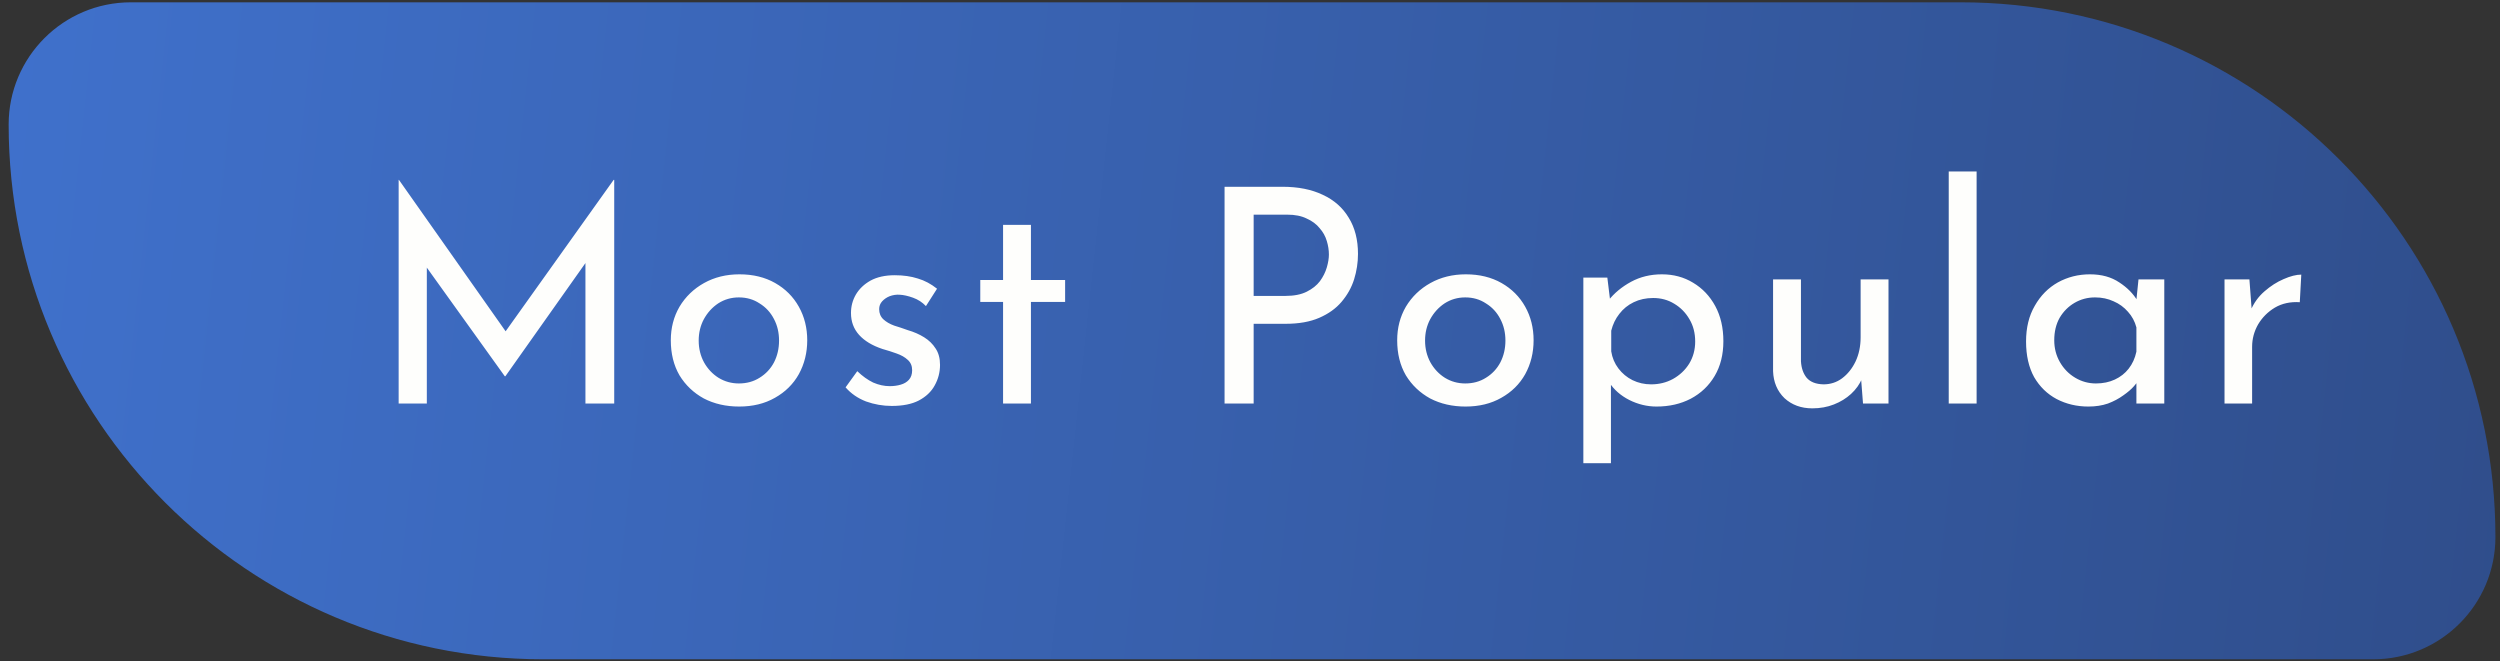 <svg width="189" height="50" viewBox="0 0 189 50" fill="none" xmlns="http://www.w3.org/2000/svg">
<rect x="0" y="0" width="189" height="50" fill="#333333" stroke="none"/>
<path d="M0.654 9.415C0.654 4.312 4.791 0.175 9.894 0.175H148.227C170.554 0.175 188.654 18.274 188.654 40.601C188.654 45.704 184.517 49.842 179.413 49.842H41.08C18.753 49.842 0.654 31.742 0.654 9.415Z" fill="url(#paint0_linear_33_13981)"/>
<path d="M30.138 30.508V13.599H30.16L38.751 25.793L37.822 25.612L46.39 13.599H46.435V30.508H44.259V18.585L44.395 19.696L38.207 28.445H38.162L31.883 19.696L32.268 18.676V30.508H30.138ZM50.713 25.725C50.713 24.788 50.932 23.942 51.371 23.187C51.824 22.431 52.444 21.834 53.229 21.396C54.015 20.958 54.907 20.739 55.904 20.739C56.932 20.739 57.831 20.958 58.601 21.396C59.372 21.834 59.969 22.431 60.392 23.187C60.815 23.942 61.027 24.788 61.027 25.725C61.027 26.662 60.815 27.516 60.392 28.287C59.969 29.042 59.364 29.639 58.579 30.077C57.808 30.516 56.909 30.735 55.881 30.735C54.884 30.735 53.992 30.531 53.207 30.123C52.436 29.7 51.824 29.118 51.371 28.377C50.932 27.622 50.713 26.738 50.713 25.725ZM52.821 25.748C52.821 26.352 52.957 26.904 53.229 27.403C53.501 27.886 53.864 28.272 54.317 28.559C54.786 28.846 55.3 28.989 55.859 28.989C56.448 28.989 56.969 28.846 57.423 28.559C57.891 28.272 58.254 27.886 58.511 27.403C58.768 26.904 58.896 26.352 58.896 25.748C58.896 25.144 58.768 24.6 58.511 24.116C58.254 23.617 57.891 23.224 57.423 22.937C56.969 22.635 56.448 22.484 55.859 22.484C55.285 22.484 54.763 22.635 54.295 22.937C53.841 23.24 53.479 23.64 53.207 24.139C52.95 24.622 52.821 25.159 52.821 25.748ZM67.417 30.689C66.752 30.689 66.102 30.576 65.468 30.349C64.848 30.108 64.334 29.753 63.926 29.284L64.81 28.06C65.203 28.438 65.604 28.725 66.012 28.921C66.435 29.103 66.85 29.193 67.258 29.193C67.561 29.193 67.84 29.156 68.097 29.08C68.354 29.005 68.558 28.884 68.709 28.717C68.875 28.536 68.958 28.294 68.958 27.992C68.958 27.66 68.845 27.395 68.618 27.199C68.407 27.002 68.127 26.844 67.78 26.723C67.447 26.602 67.092 26.488 66.714 26.383C65.944 26.126 65.354 25.771 64.946 25.317C64.538 24.864 64.334 24.312 64.334 23.663C64.334 23.164 64.455 22.703 64.697 22.28C64.954 21.842 65.324 21.487 65.808 21.215C66.306 20.943 66.918 20.807 67.644 20.807C68.293 20.807 68.875 20.89 69.389 21.056C69.903 21.207 70.386 21.464 70.84 21.827L70.001 23.141C69.729 22.854 69.404 22.643 69.026 22.507C68.649 22.371 68.309 22.295 68.006 22.28C67.749 22.265 67.5 22.303 67.258 22.393C67.032 22.484 66.843 22.613 66.692 22.779C66.541 22.945 66.465 23.141 66.465 23.368C66.465 23.685 66.571 23.942 66.782 24.139C66.994 24.335 67.266 24.494 67.598 24.615C67.946 24.721 68.286 24.834 68.618 24.955C69.087 25.091 69.502 25.272 69.865 25.499C70.228 25.725 70.515 26.005 70.726 26.337C70.953 26.67 71.066 27.085 71.066 27.584C71.066 28.143 70.93 28.665 70.658 29.148C70.401 29.616 70.001 29.994 69.457 30.281C68.928 30.553 68.248 30.689 67.417 30.689ZM75.832 16.999H77.939V21.169H80.523V22.824H77.939V30.508H75.832V22.824H74.109V21.169H75.832V16.999ZM96.952 14.12C98.146 14.12 99.166 14.324 100.012 14.732C100.858 15.125 101.508 15.699 101.961 16.455C102.43 17.21 102.664 18.125 102.664 19.197C102.664 19.847 102.566 20.489 102.369 21.124C102.173 21.744 101.855 22.31 101.417 22.824C100.994 23.323 100.435 23.723 99.74 24.025C99.045 24.328 98.198 24.479 97.201 24.479H94.776V30.508H92.577V14.12H96.952ZM97.178 22.371C97.828 22.371 98.365 22.265 98.788 22.053C99.211 21.842 99.543 21.577 99.785 21.26C100.027 20.928 100.201 20.58 100.307 20.217C100.412 19.855 100.465 19.53 100.465 19.243C100.465 18.91 100.412 18.57 100.307 18.223C100.201 17.86 100.019 17.535 99.763 17.248C99.521 16.946 99.196 16.704 98.788 16.523C98.395 16.326 97.904 16.228 97.314 16.228H94.776V22.371H97.178ZM105.627 25.725C105.627 24.788 105.846 23.942 106.284 23.187C106.738 22.431 107.357 21.834 108.143 21.396C108.929 20.958 109.82 20.739 110.818 20.739C111.845 20.739 112.744 20.958 113.515 21.396C114.286 21.834 114.883 22.431 115.306 23.187C115.729 23.942 115.94 24.788 115.94 25.725C115.94 26.662 115.729 27.516 115.306 28.287C114.883 29.042 114.278 29.639 113.492 30.077C112.722 30.516 111.823 30.735 110.795 30.735C109.798 30.735 108.906 30.531 108.12 30.123C107.35 29.7 106.738 29.118 106.284 28.377C105.846 27.622 105.627 26.738 105.627 25.725ZM107.735 25.748C107.735 26.352 107.871 26.904 108.143 27.403C108.415 27.886 108.778 28.272 109.231 28.559C109.699 28.846 110.213 28.989 110.772 28.989C111.362 28.989 111.883 28.846 112.336 28.559C112.805 28.272 113.167 27.886 113.424 27.403C113.681 26.904 113.81 26.352 113.81 25.748C113.81 25.144 113.681 24.6 113.424 24.116C113.167 23.617 112.805 23.224 112.336 22.937C111.883 22.635 111.362 22.484 110.772 22.484C110.198 22.484 109.677 22.635 109.208 22.937C108.755 23.24 108.392 23.64 108.12 24.139C107.863 24.622 107.735 25.159 107.735 25.748ZM125.232 30.735C124.522 30.735 123.834 30.569 123.169 30.236C122.519 29.904 122.013 29.458 121.651 28.899L121.787 28.241V35.019H119.701V20.988H121.515L121.809 23.391L121.583 22.733C122.036 22.159 122.61 21.683 123.305 21.305C124 20.928 124.779 20.739 125.64 20.739C126.516 20.739 127.302 20.95 127.997 21.373C128.707 21.797 129.267 22.386 129.675 23.141C130.083 23.897 130.287 24.781 130.287 25.793C130.287 26.806 130.067 27.682 129.629 28.423C129.191 29.163 128.587 29.737 127.816 30.145C127.06 30.538 126.199 30.735 125.232 30.735ZM124.824 29.057C125.428 29.057 125.98 28.921 126.479 28.649C126.992 28.362 127.4 27.977 127.703 27.493C128.005 26.995 128.156 26.436 128.156 25.816C128.156 25.181 128.012 24.622 127.725 24.139C127.438 23.64 127.053 23.247 126.569 22.96C126.101 22.673 125.572 22.529 124.983 22.529C124.439 22.529 123.947 22.635 123.509 22.847C123.071 23.058 122.708 23.353 122.421 23.731C122.134 24.093 121.93 24.517 121.809 25V26.564C121.885 27.048 122.066 27.478 122.353 27.856C122.64 28.234 122.995 28.529 123.419 28.74C123.857 28.952 124.325 29.057 124.824 29.057ZM137.013 30.871C136.167 30.871 135.465 30.614 134.905 30.1C134.361 29.571 134.074 28.891 134.044 28.06V21.124H136.152V27.312C136.182 27.826 136.326 28.241 136.583 28.559C136.855 28.876 137.278 29.042 137.852 29.057C138.381 29.057 138.849 28.906 139.257 28.604C139.681 28.287 140.021 27.864 140.277 27.335C140.534 26.791 140.663 26.179 140.663 25.499V21.124H142.771V30.508H140.844L140.663 28.196L140.776 28.604C140.595 29.042 140.315 29.435 139.937 29.783C139.575 30.115 139.144 30.38 138.645 30.576C138.147 30.773 137.603 30.871 137.013 30.871ZM147.324 12.964H149.432V30.508H147.324V12.964ZM157.885 30.735C157.009 30.735 156.208 30.546 155.482 30.168C154.772 29.79 154.205 29.239 153.782 28.513C153.374 27.773 153.17 26.874 153.17 25.816C153.17 24.773 153.389 23.874 153.828 23.119C154.266 22.348 154.848 21.759 155.573 21.351C156.313 20.943 157.122 20.739 157.998 20.739C158.875 20.739 159.615 20.943 160.22 21.351C160.824 21.744 161.285 22.212 161.602 22.756L161.466 23.119L161.67 21.124H163.62V30.508H161.512V28.06L161.738 28.604C161.678 28.755 161.542 28.952 161.33 29.193C161.134 29.42 160.862 29.654 160.514 29.896C160.182 30.138 159.797 30.342 159.358 30.508C158.92 30.659 158.429 30.735 157.885 30.735ZM158.452 28.989C158.981 28.989 159.457 28.891 159.88 28.695C160.303 28.498 160.65 28.226 160.922 27.879C161.209 27.516 161.406 27.085 161.512 26.587V24.751C161.391 24.297 161.179 23.904 160.877 23.572C160.575 23.224 160.212 22.96 159.789 22.779C159.366 22.582 158.897 22.484 158.384 22.484C157.825 22.484 157.311 22.62 156.842 22.892C156.374 23.164 155.996 23.542 155.709 24.025C155.437 24.509 155.301 25.076 155.301 25.725C155.301 26.33 155.445 26.881 155.732 27.38C156.019 27.879 156.404 28.272 156.888 28.559C157.371 28.846 157.893 28.989 158.452 28.989ZM170.056 21.124L170.26 23.844L170.146 23.481C170.388 22.907 170.736 22.424 171.189 22.031C171.657 21.623 172.141 21.313 172.64 21.101C173.153 20.875 173.599 20.761 173.977 20.761L173.864 22.847C173.153 22.801 172.526 22.937 171.982 23.255C171.453 23.572 171.03 23.995 170.713 24.524C170.411 25.053 170.26 25.62 170.26 26.224V30.508H168.174V21.124H170.056Z" fill="#FEFEFC"/>
<defs>
<linearGradient id="paint0_linear_33_13981" x1="-28.761" y1="0.175" x2="195.725" y2="24.45" gradientUnits="userSpaceOnUse">
<stop offset="0" stop-color="#4276D5"/>
<stop offset="1" stop-color="#2F4D8A"/>
</linearGradient>
</defs>
</svg>
